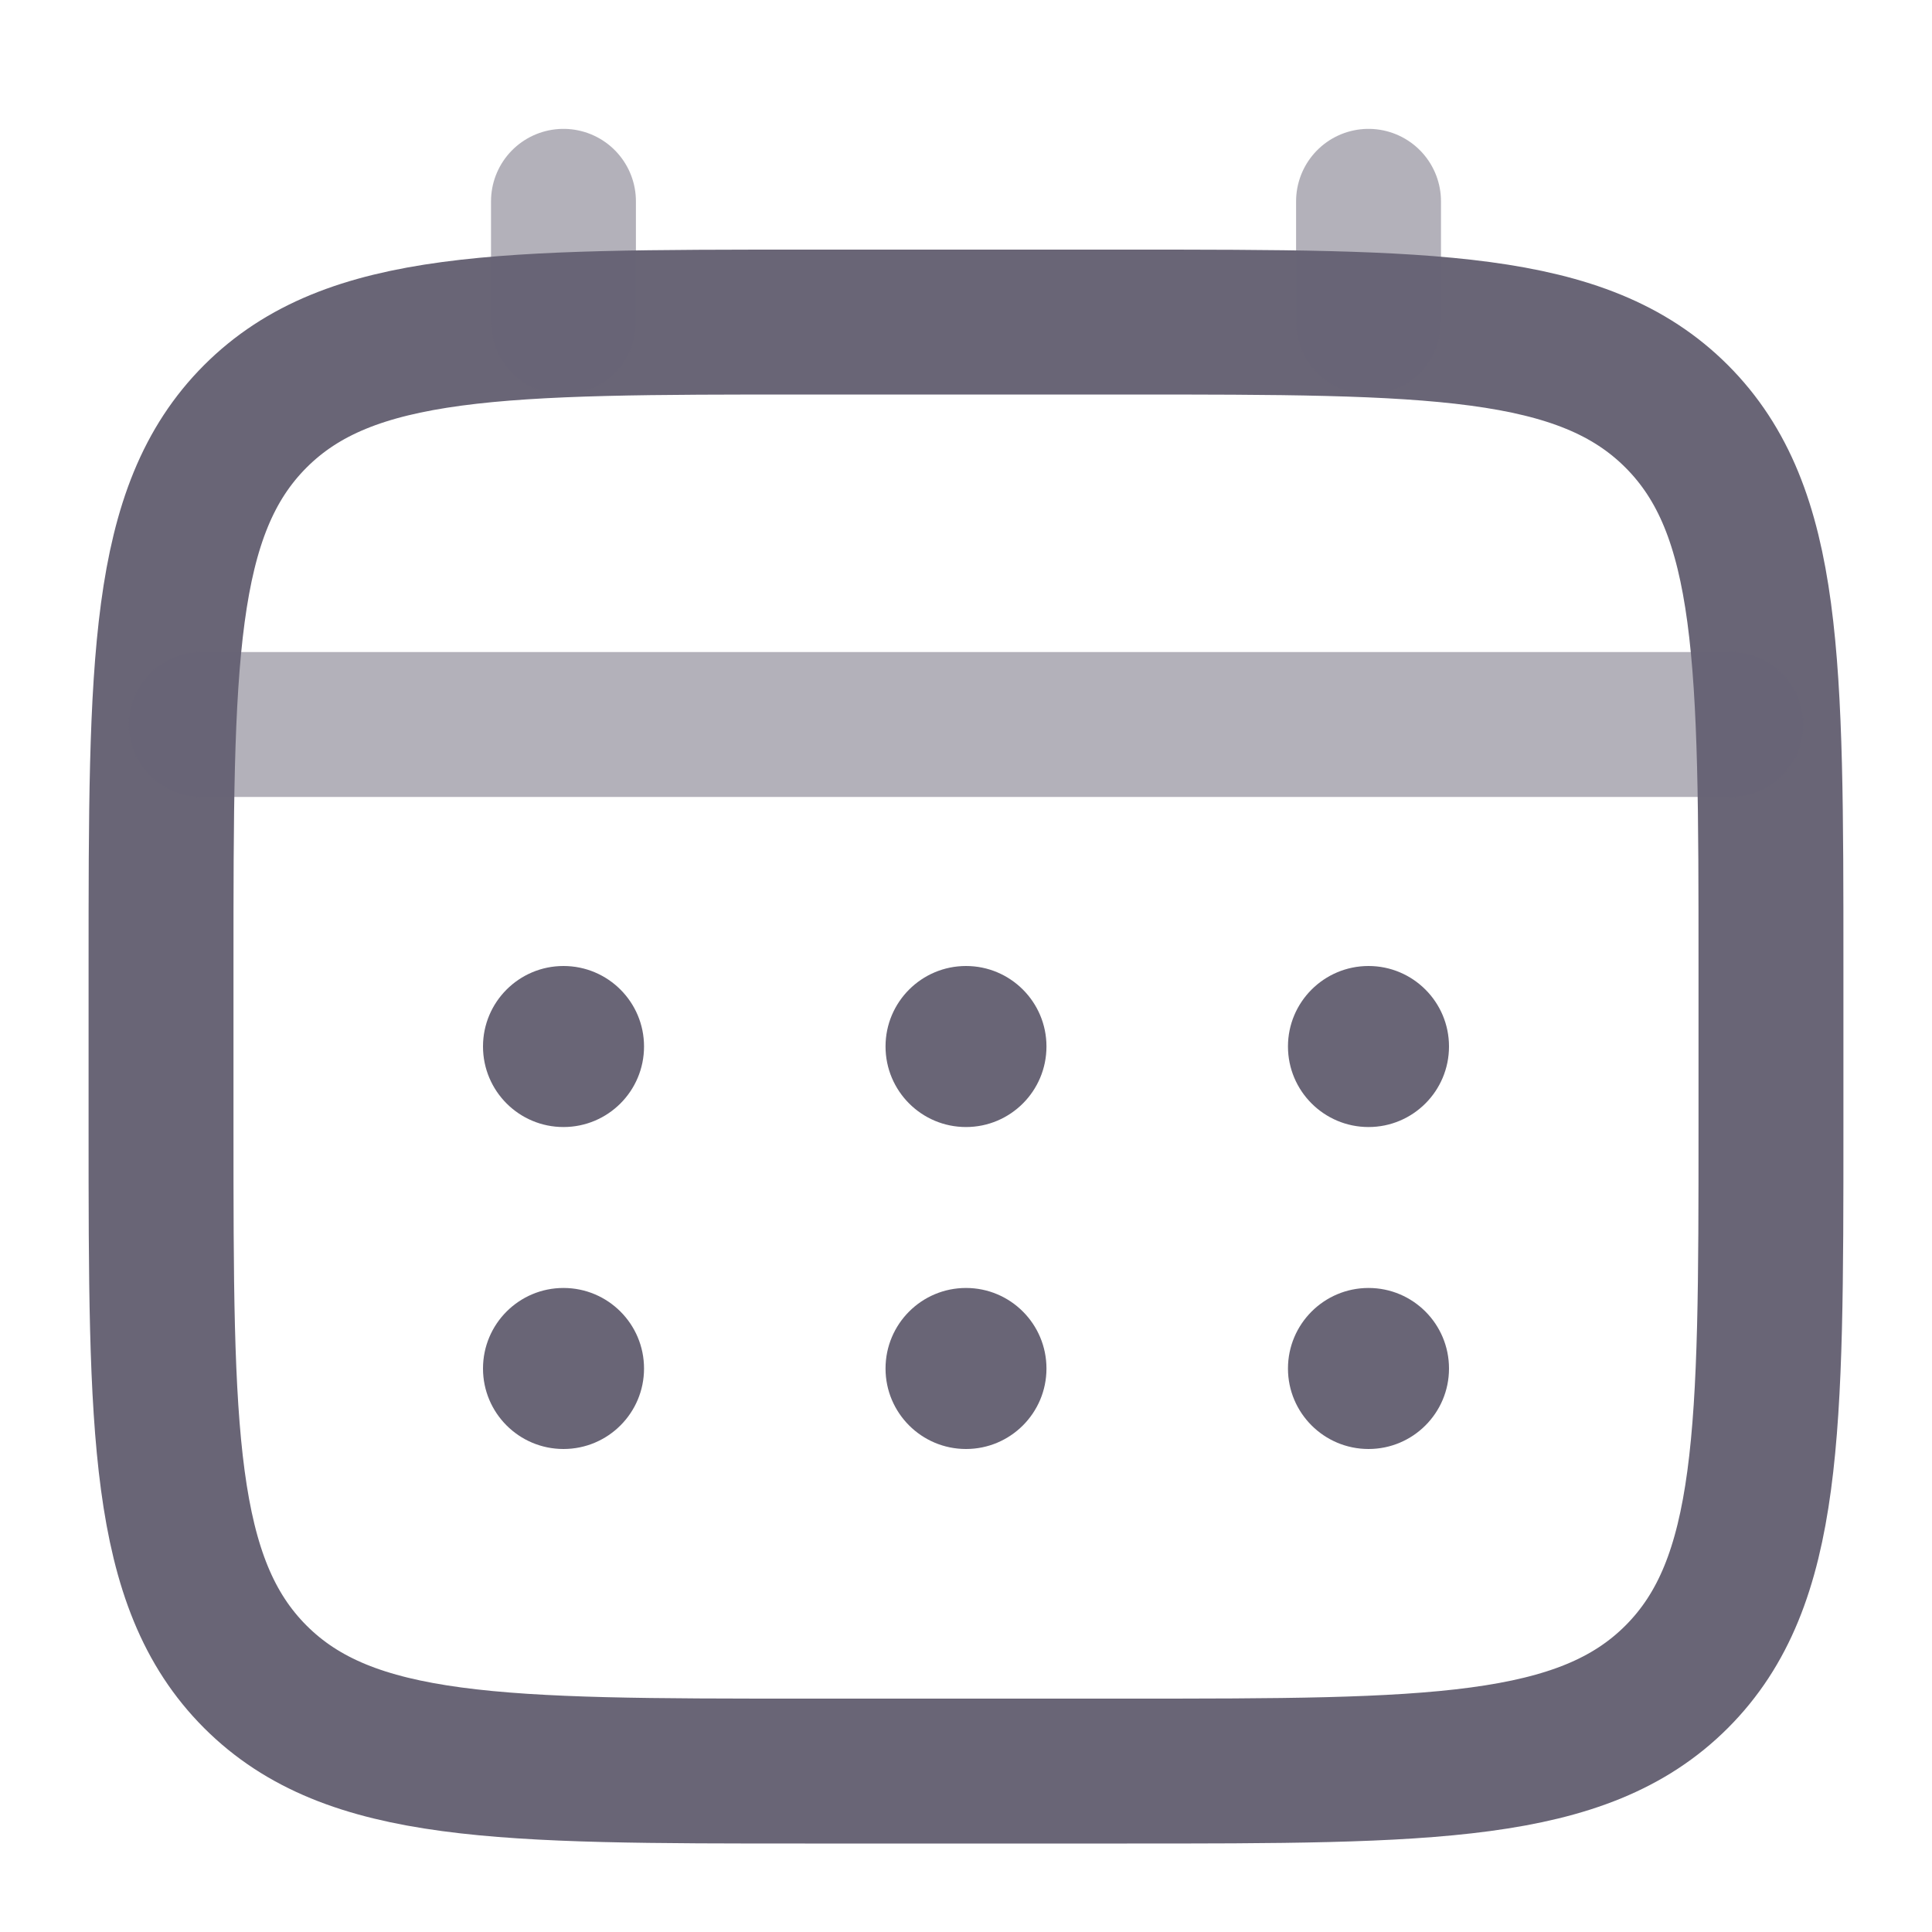 <svg width="20" height="20" viewBox="0 0 20 20" fill="none" xmlns="http://www.w3.org/2000/svg">
<path d="M1.667 10.001C1.667 6.858 1.667 5.287 2.643 4.31C3.619 3.334 5.191 3.334 8.333 3.334H11.667C14.809 3.334 16.381 3.334 17.357 4.31C18.333 5.287 18.333 6.858 18.333 10.001V11.667C18.333 14.81 18.333 16.381 17.357 17.358C16.381 18.334 14.809 18.334 11.667 18.334H8.333C5.191 18.334 3.619 18.334 2.643 17.358C1.667 16.381 1.667 14.81 1.667 11.667V10.001Z" stroke="#696576" stroke-width="1.5"/>
<path opacity="0.5" d="M5.833 3.334V2.084" stroke="#696576" stroke-width="1.5" stroke-linecap="round"/>
<path opacity="0.5" d="M14.167 3.334V2.084" stroke="#696576" stroke-width="1.5" stroke-linecap="round"/>
<path opacity="0.5" d="M2.083 7.5H17.917" stroke="#696576" stroke-width="1.5" stroke-linecap="round"/>
<path d="M15 14.167C15 14.627 14.627 15 14.167 15C13.707 15 13.333 14.627 13.333 14.167C13.333 13.706 13.707 13.333 14.167 13.333C14.627 13.333 15 13.706 15 14.167Z" fill="#696576"/>
<path d="M15 10.833C15 11.294 14.627 11.667 14.167 11.667C13.707 11.667 13.333 11.294 13.333 10.833C13.333 10.373 13.707 10 14.167 10C14.627 10 15 10.373 15 10.833Z" fill="#696576"/>
<path d="M10.833 14.167C10.833 14.627 10.46 15 10 15C9.54 15 9.167 14.627 9.167 14.167C9.167 13.706 9.54 13.333 10 13.333C10.46 13.333 10.833 13.706 10.833 14.167Z" fill="#696576"/>
<path d="M10.833 10.833C10.833 11.294 10.46 11.667 10 11.667C9.54 11.667 9.167 11.294 9.167 10.833C9.167 10.373 9.54 10 10 10C10.46 10 10.833 10.373 10.833 10.833Z" fill="#696576"/>
<path d="M6.667 14.167C6.667 14.627 6.294 15 5.833 15C5.373 15 5 14.627 5 14.167C5 13.706 5.373 13.333 5.833 13.333C6.294 13.333 6.667 13.706 6.667 14.167Z" fill="#696576"/>
<path d="M6.667 10.833C6.667 11.294 6.294 11.667 5.833 11.667C5.373 11.667 5 11.294 5 10.833C5 10.373 5.373 10 5.833 10C6.294 10 6.667 10.373 6.667 10.833Z" fill="#696576"/>
</svg>
